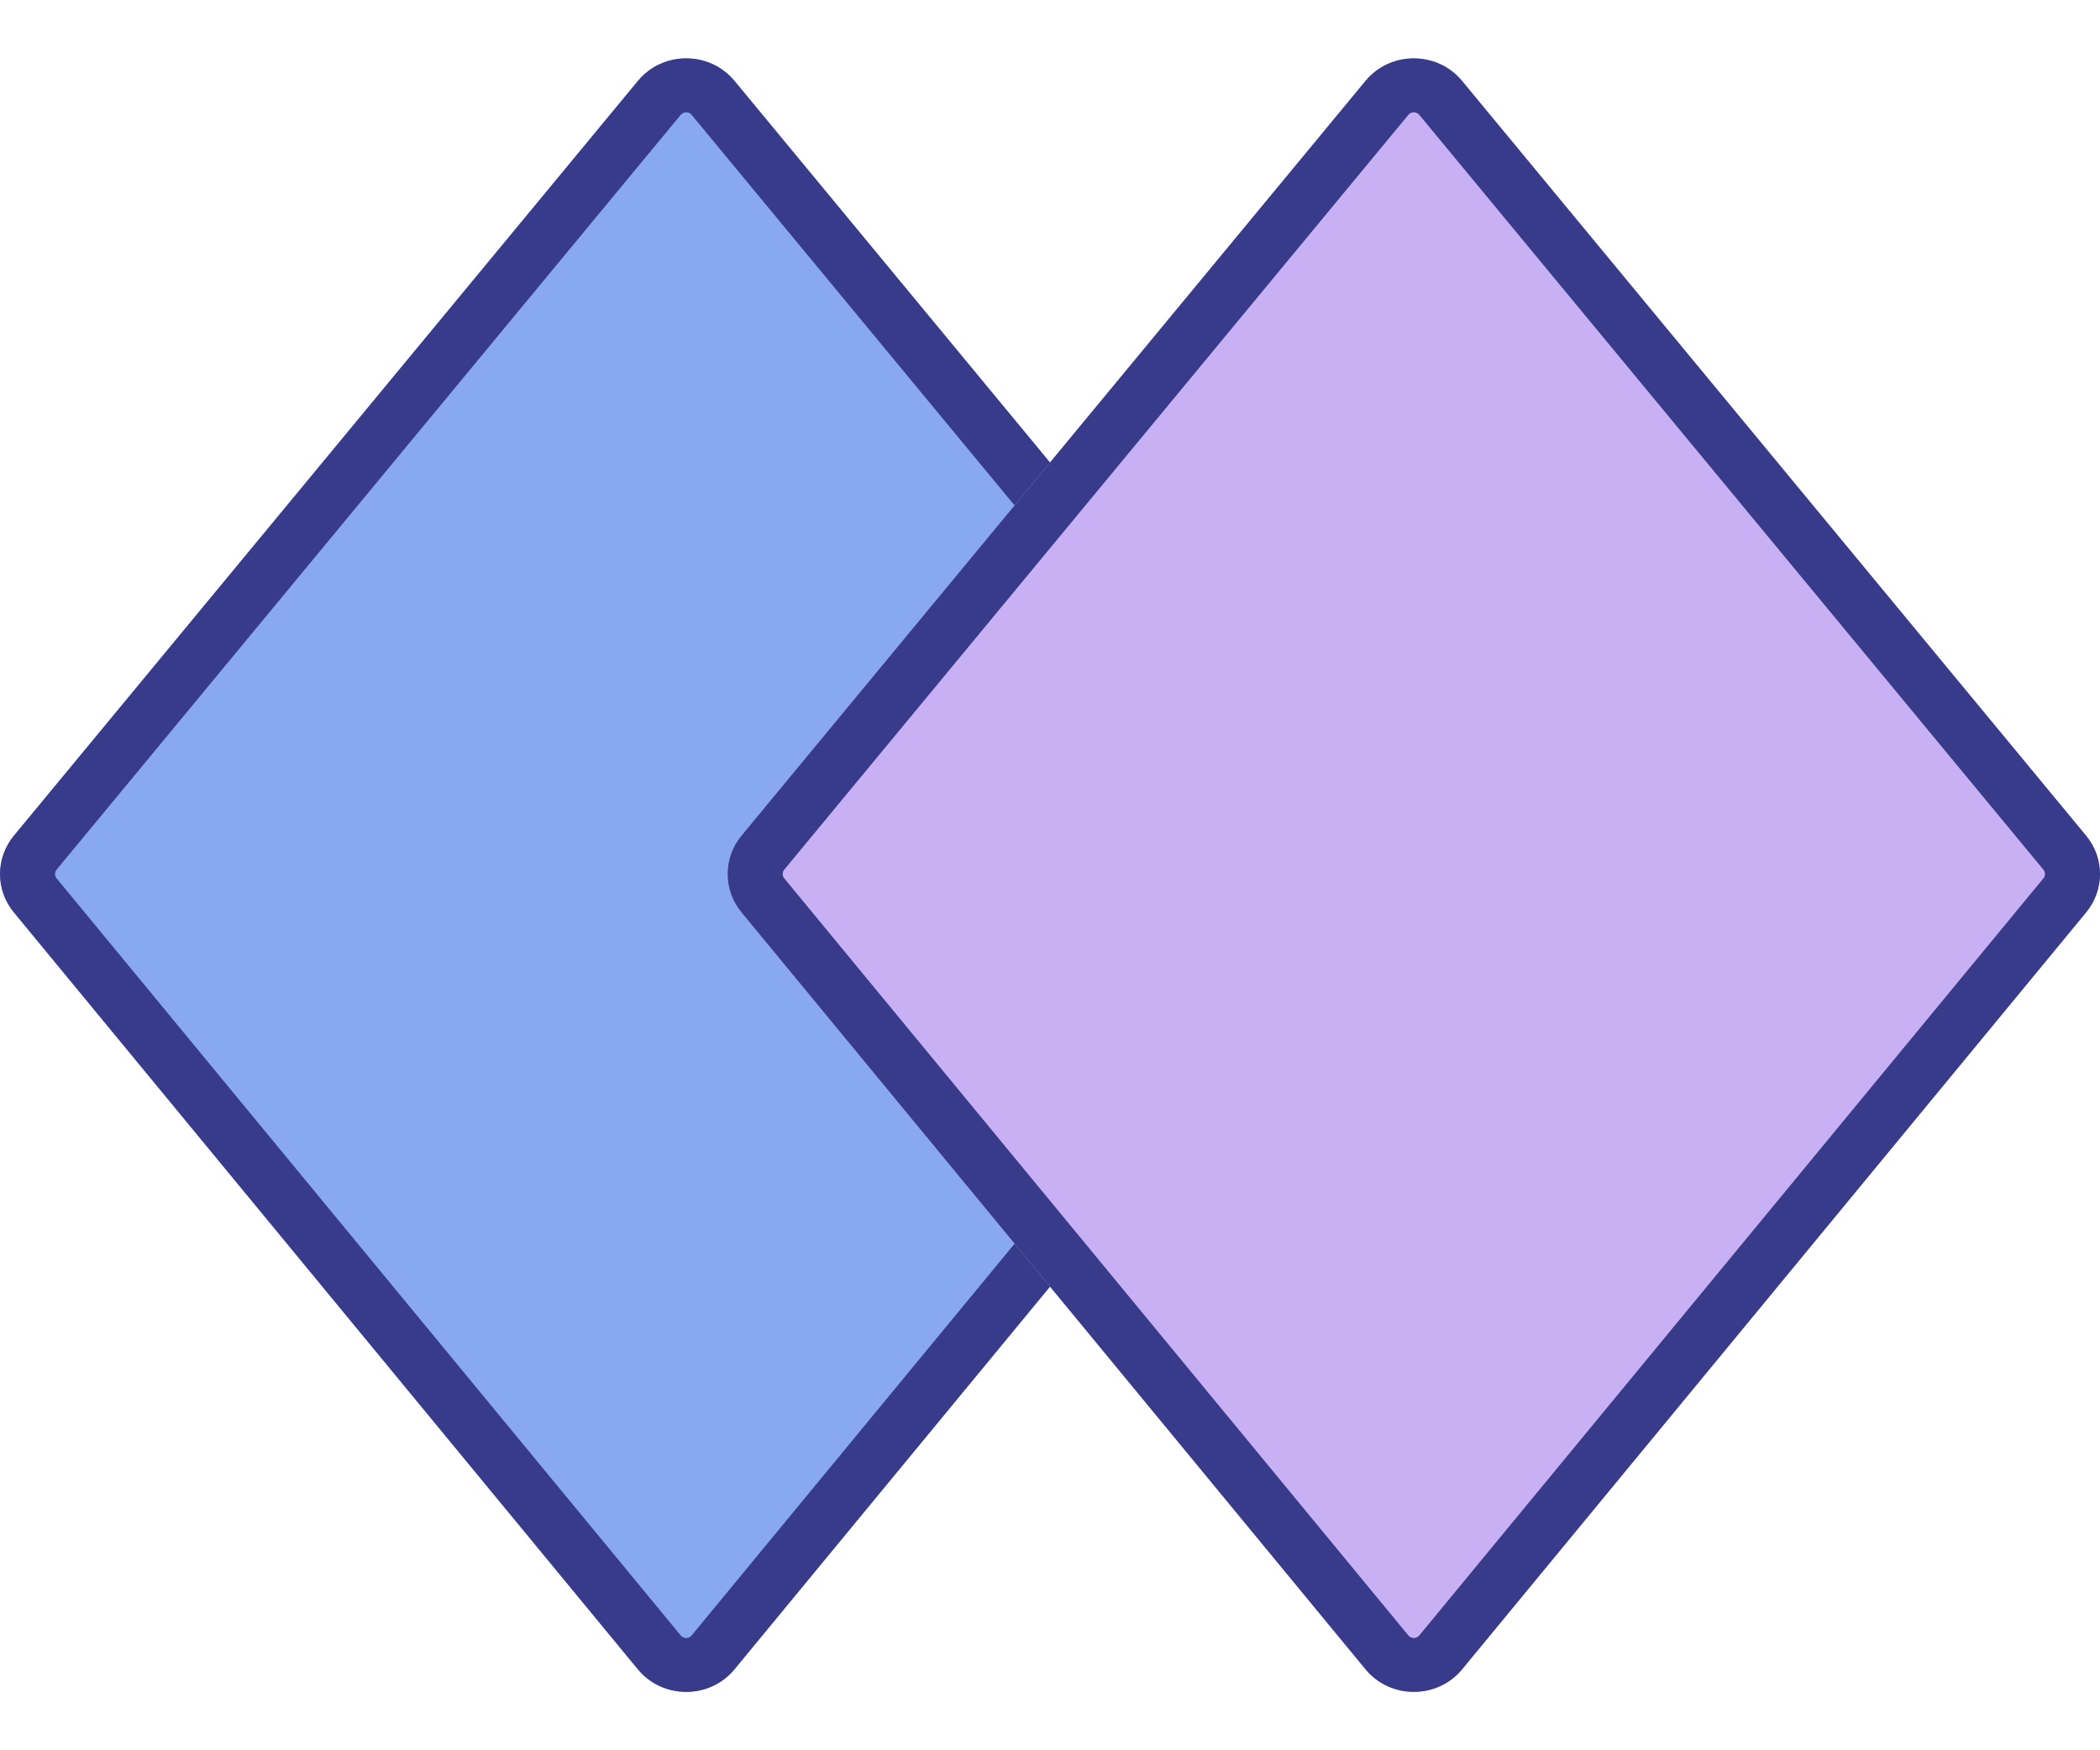 <svg width="24" height="20" viewBox="0 0 24 20" fill="none" xmlns="http://www.w3.org/2000/svg">
<path d="M15.526 9.549L8.394 0.924C8.11 0.581 7.575 0.581 7.291 0.924L0.159 9.549C-0.052 9.804 -0.053 10.169 0.158 10.425L7.29 19.075C7.574 19.419 8.11 19.419 8.394 19.075L15.527 10.425C15.737 10.169 15.737 9.804 15.526 9.549Z" fill="#89A8F2"/>
<path fill-rule="evenodd" clip-rule="evenodd" d="M15.037 9.937L7.905 1.313C7.873 1.273 7.812 1.273 7.779 1.313L0.647 9.937L0.159 9.549L7.291 0.924C7.575 0.581 8.11 0.581 8.394 0.924L15.526 9.549C15.737 9.804 15.737 10.169 15.527 10.425L8.394 19.075C8.11 19.419 7.574 19.419 7.29 19.075L0.158 10.425C-0.053 10.169 -0.052 9.804 0.159 9.549L0.647 9.937C0.623 9.966 0.623 10.008 0.647 10.037L7.779 18.687C7.812 18.727 7.873 18.727 7.905 18.687L15.037 10.037C15.062 10.008 15.062 9.966 15.037 9.937Z" fill="#373B8A"/>
<path d="M23.841 9.549L16.709 0.924C16.425 0.581 15.89 0.581 15.606 0.924L8.474 9.549C8.263 9.804 8.263 10.169 8.474 10.425L15.606 19.075C15.89 19.419 16.426 19.419 16.71 19.075L23.842 10.425C24.053 10.169 24.053 9.804 23.841 9.549Z" fill="#C8B0F5"/>
<path fill-rule="evenodd" clip-rule="evenodd" d="M23.353 9.937L16.221 1.313C16.188 1.273 16.127 1.273 16.095 1.313L8.963 9.937C8.939 9.966 8.939 10.008 8.963 10.037L16.095 18.687C16.127 18.727 16.189 18.727 16.221 18.687L23.353 10.037C23.377 10.008 23.377 9.966 23.353 9.937ZM16.709 0.924L23.841 9.549C24.053 9.804 24.053 10.169 23.842 10.425L16.71 19.075C16.426 19.419 15.89 19.419 15.606 19.075L8.474 10.425C8.263 10.169 8.263 9.804 8.474 9.549L15.606 0.924C15.89 0.581 16.425 0.581 16.709 0.924Z" fill="#373B8A"/>
</svg>
